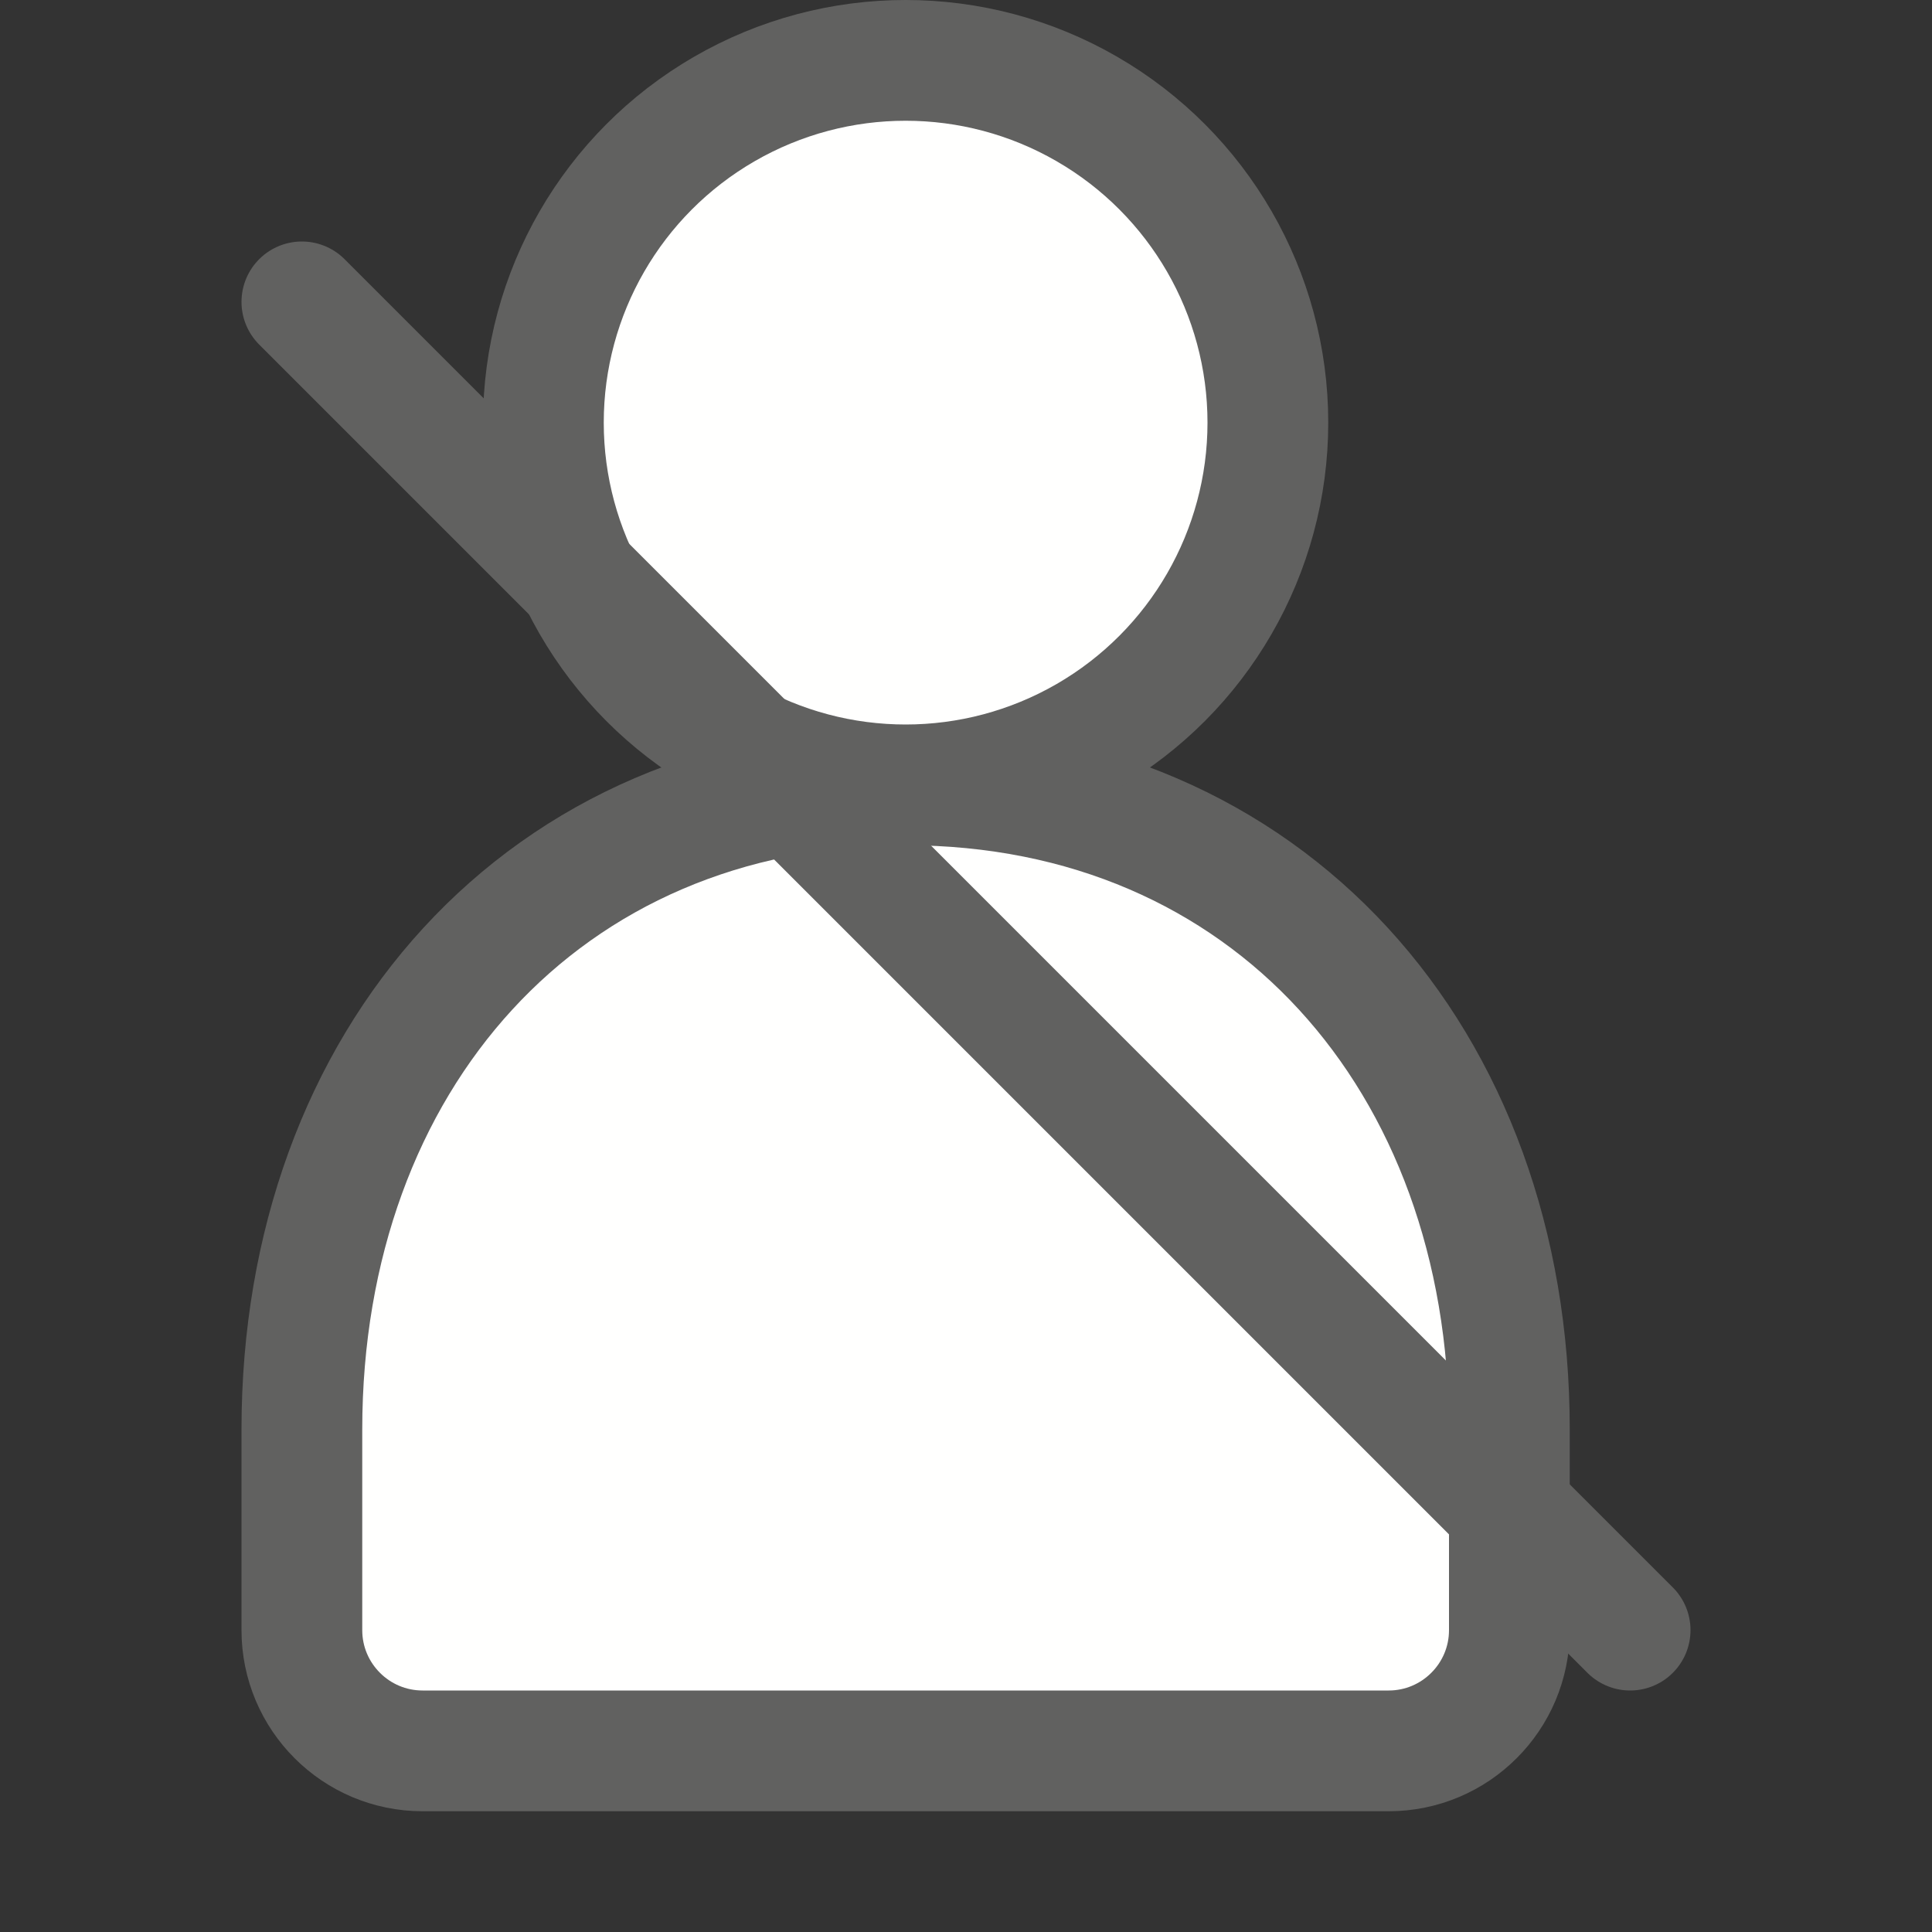 <svg width="16" height="16" viewBox="0 0 16 16" fill="none" xmlns="http://www.w3.org/2000/svg">
<rect x="0" y="0" width="16" height="16" fill="#333333" stroke="none"/>
<path d="M7.5 6.5C4.5 6.5 2.5 8.78 2.5 11.838V13.5C2.5 14.052 2.948 14.5 3.5 14.5H11.5C12.052 14.5 12.5 14.052 12.5 13.5V11.838C12.5 8.78 10.5 6.5 7.5 6.5Z" fill="#FFFFFE" stroke="#616160"/>
<circle cx="7.5" cy="3.5" r="3" fill="#FFFFFE" stroke="#616160"/>
<path d="M2.5 2.5L13.5 13.5" stroke="#616160" stroke-linecap="round"/>
</svg>
